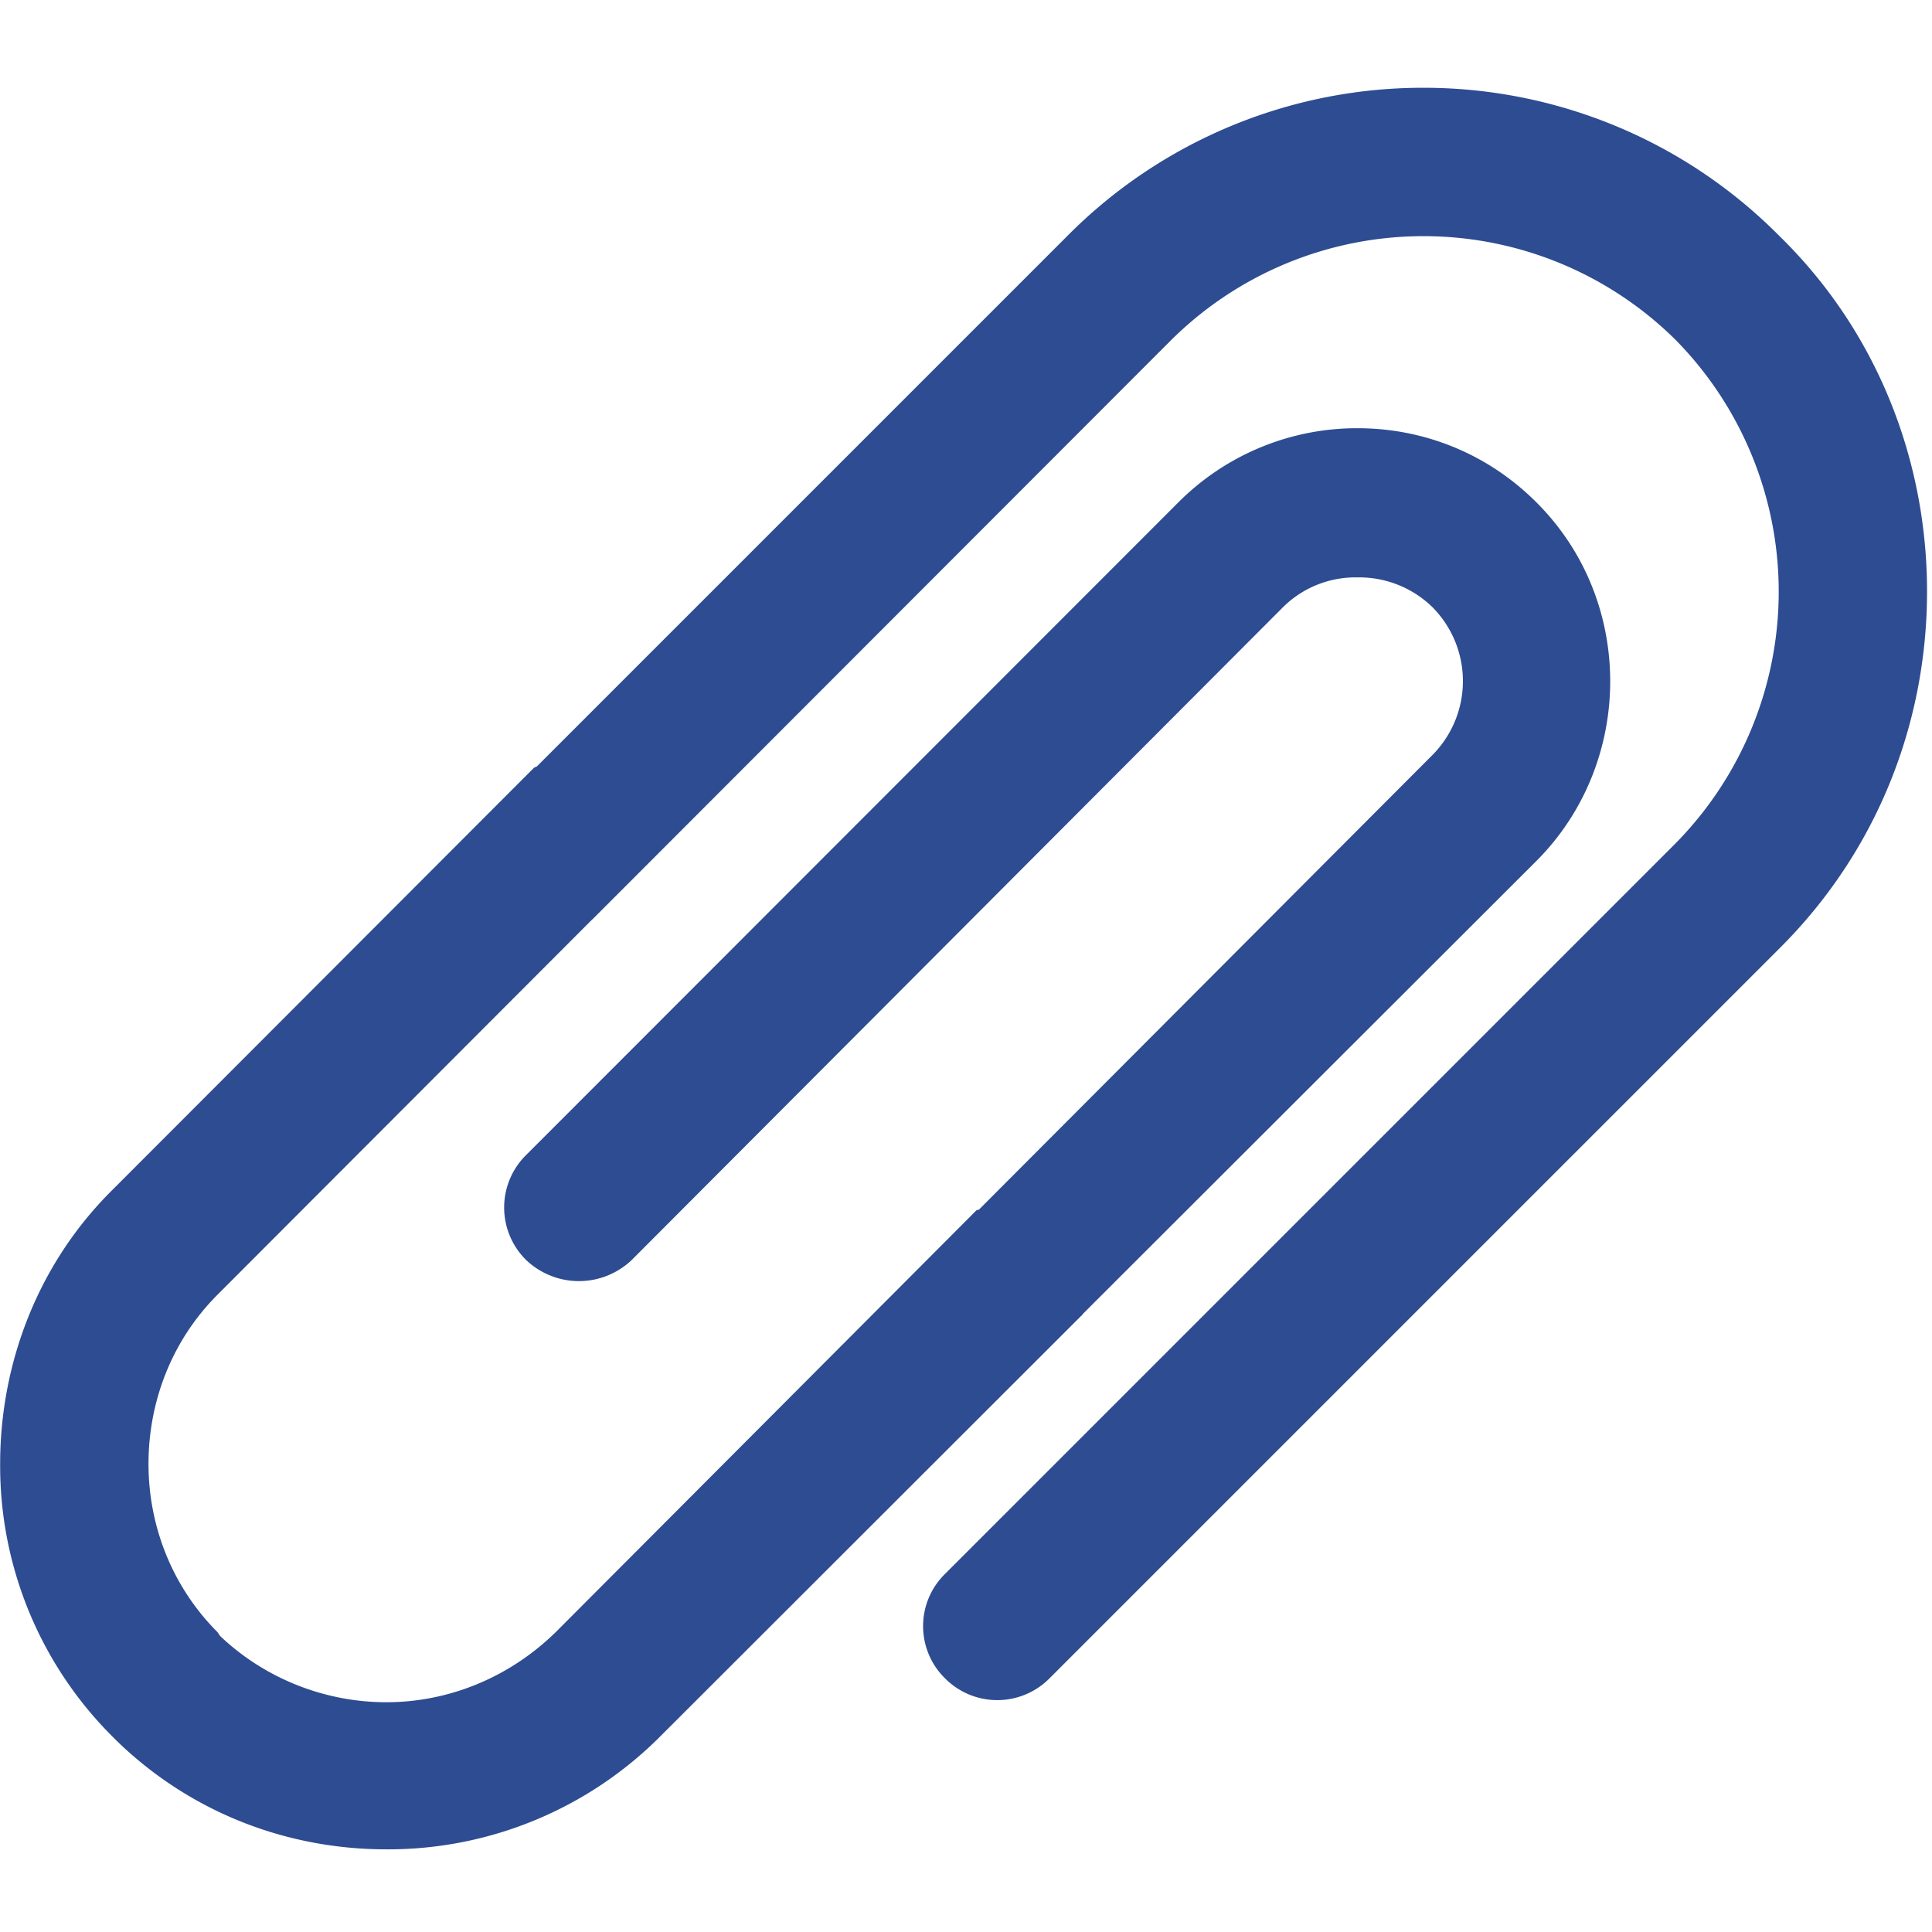 <?xml version="1.0" standalone="no"?><!DOCTYPE svg PUBLIC "-//W3C//DTD SVG 1.1//EN" "http://www.w3.org/Graphics/SVG/1.1/DTD/svg11.dtd"><svg t="1731752456407" class="icon" viewBox="0 0 1024 1024" version="1.1" xmlns="http://www.w3.org/2000/svg" p-id="1487" xmlns:xlink="http://www.w3.org/1999/xlink" width="200" height="200"><path d="M314.009 487.205l-1.097 1.097-197.705 197.998c-24.21 24.283-36.498 56.613-36.498 89.6 0 32.549 12.288 64.878 36.571 89.161l1.317 1.975c24.283 23.113 56.32 35.182 88.137 35.182 32.402 0 64.658-12.581 89.819-37.157l223.086-223.671 1.17-0.219 240.128-240.713a55.589 55.589 0 0 0 0-78.921 55.589 55.589 0 0 0-39.351-15.506 54.565 54.565 0 0 0-39.57 15.799l-345.234 346.039a40.594 40.594 0 0 1-55.881 0 39.058 39.058 0 0 1 0-55.735l345.6-345.819a133.632 133.632 0 0 1 95.086-39.351c34.597 0 68.681 13.166 94.793 39.351 26.258 26.185 39.058 60.562 39.058 94.866 0 33.938-12.8 68.827-39.058 95.086L574.032 696.32l-0.585 0.805-0.585 0.512-223.086 222.866a203.703 203.703 0 0 1-145.042 59.685c-51.931 0-103.131-19.017-142.775-57.417l-2.194-2.194A202.606 202.606 0 0 1 0.08 775.826c0-52.443 19.529-105.691 59.685-145.335l223.305-223.598 1.463-0.658 281.088-281.088A265.362 265.362 0 0 1 754.695 46.519c68.023 0 136.704 26.331 188.562 78.702 52.443 51.273 78.117 119.954 78.117 188.197 0 68.608-25.673 136.923-78.117 189.147l-387.072 387.072a38.985 38.985 0 0 1-55.223 0 38.766 38.766 0 0 1 0-55.515l387.072-387.072a190.171 190.171 0 0 0 0-266.971 189.879 189.879 0 0 0-267.118 0l-306.907 307.2" fill="#2E4C91" p-id="1488"></path></svg>